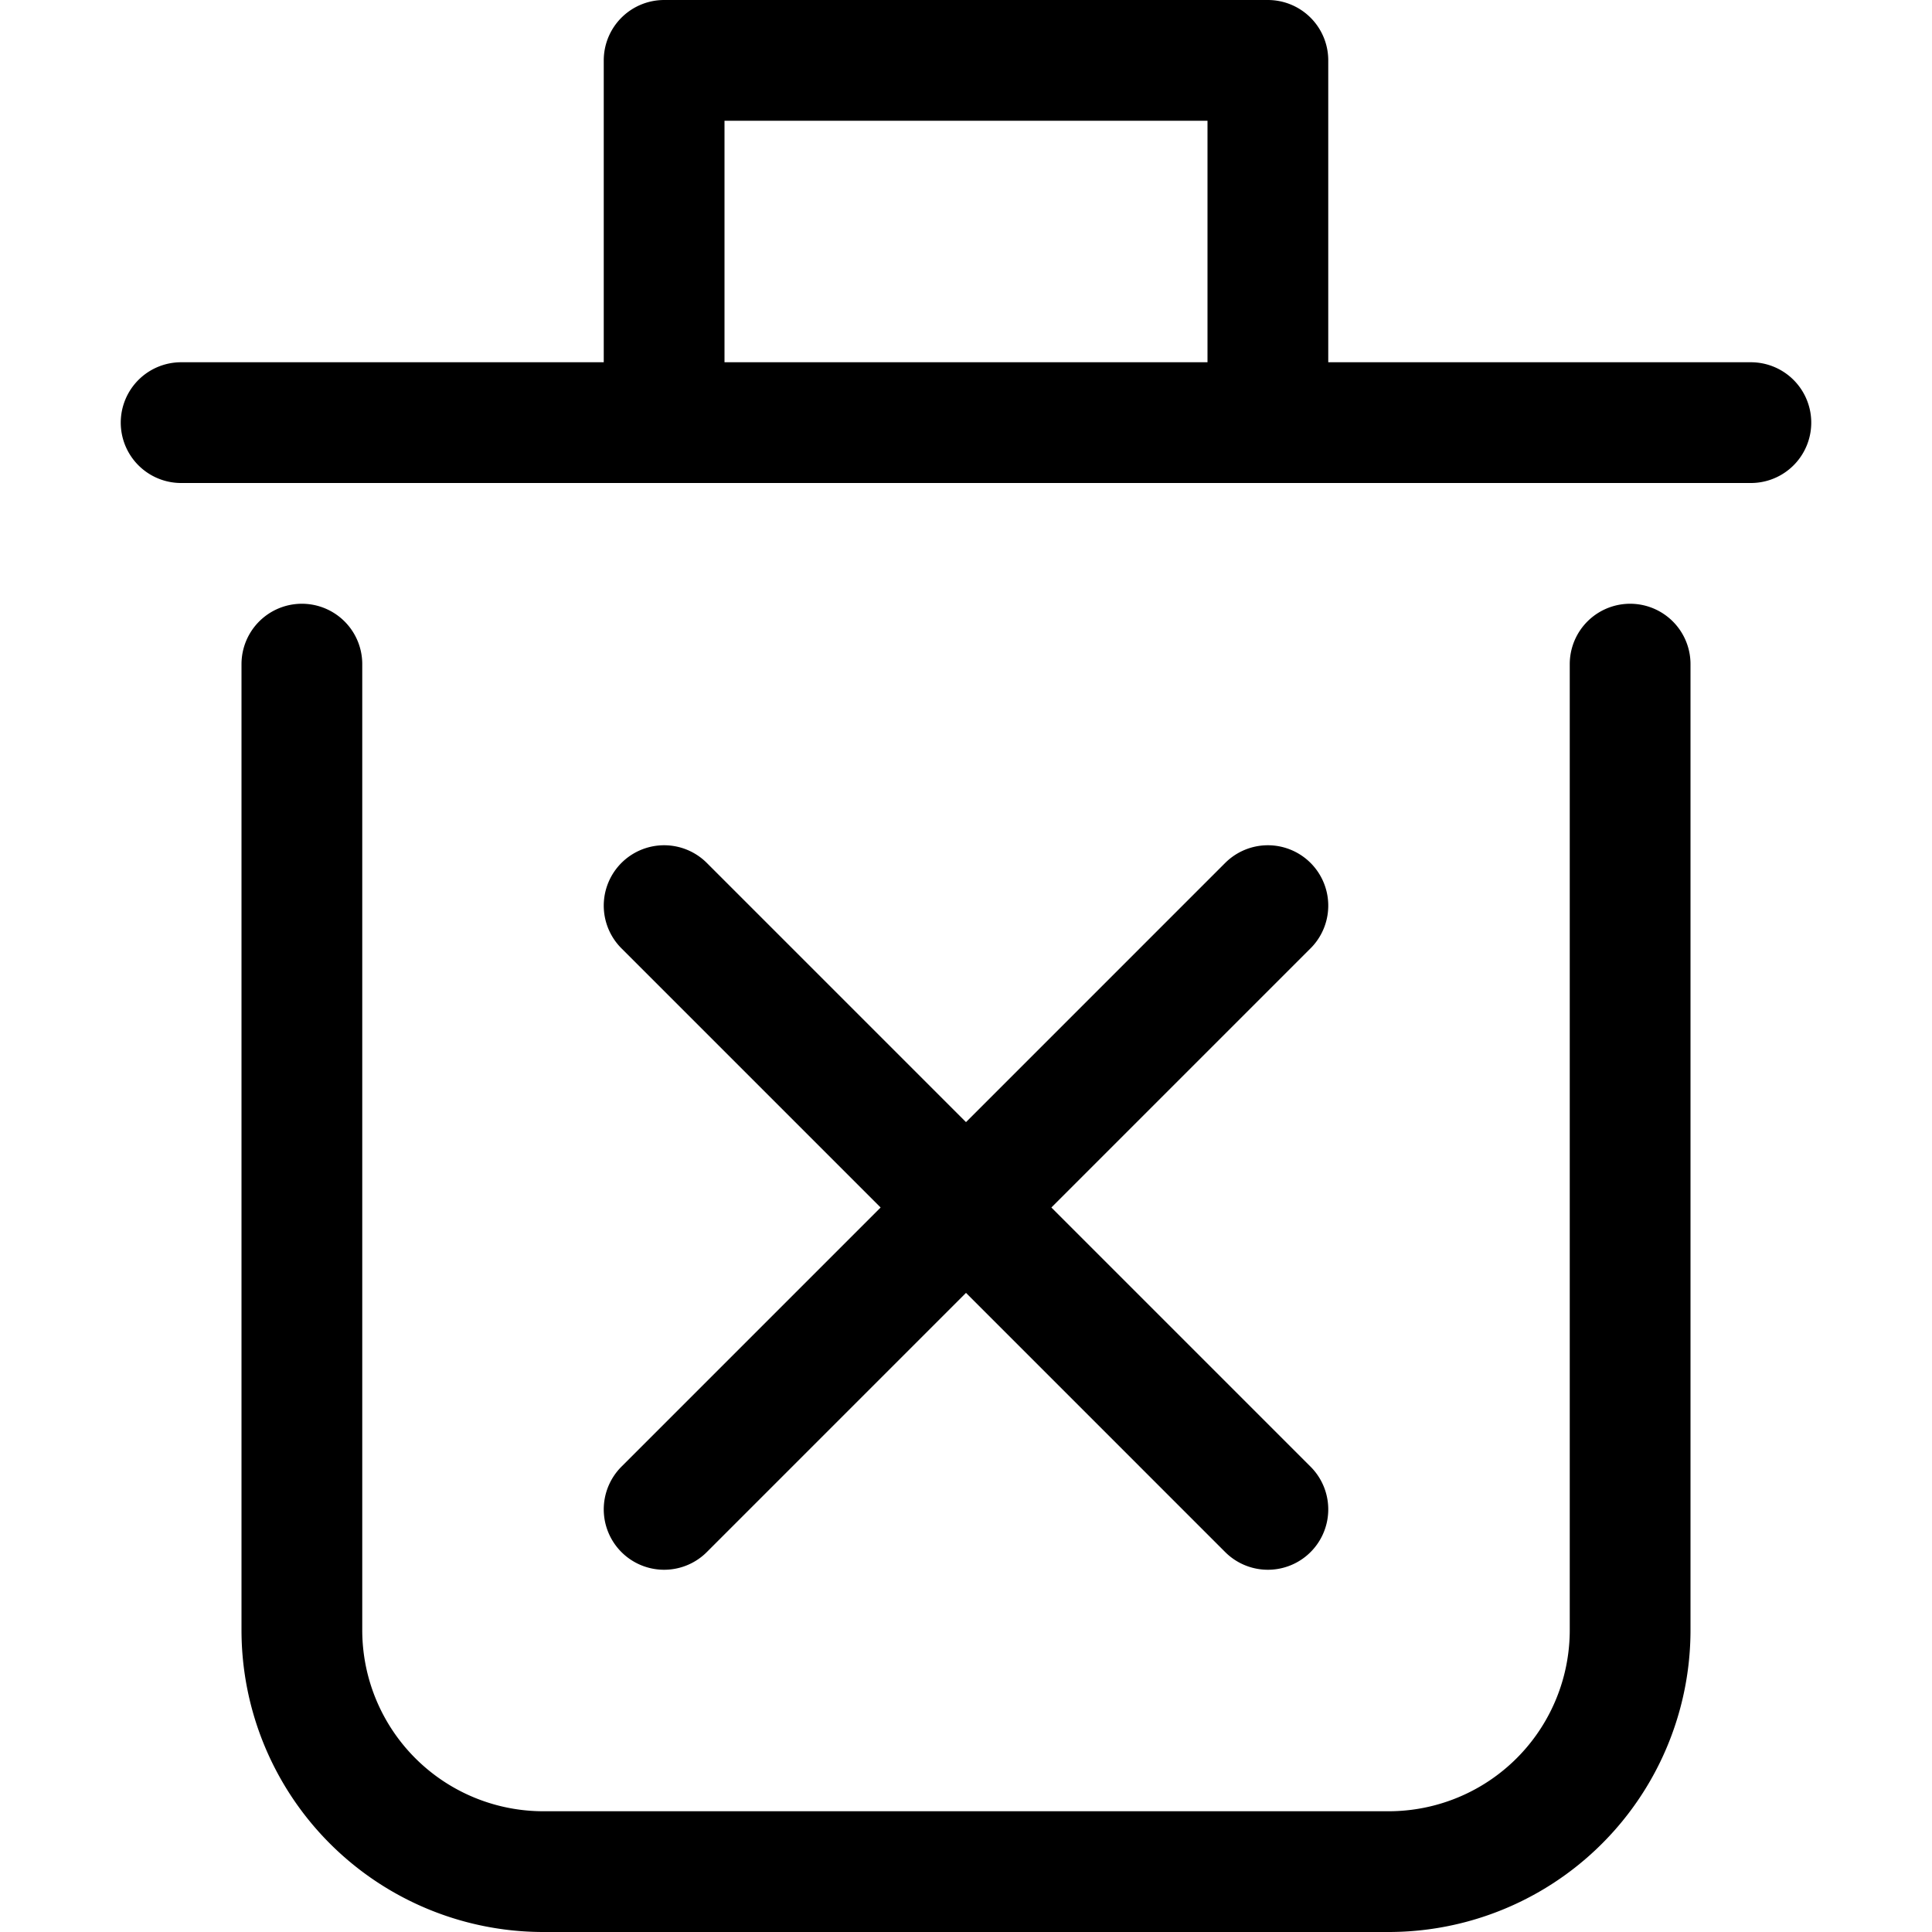 <svg xmlns="http://www.w3.org/2000/svg" width="16" height="16" fill="none" viewBox="0 0 16 16"><path stroke="currentColor" stroke-linecap="round" stroke-linejoin="round" d="M2.5 5.5v8a2 2 0 0 0 2 2h7a2 2 0 0 0 2-2v-8M1.5 3.5h13M5.5 3.5v-3h5v3M5.5 12.5l5-5M10.5 12.5l-5-5"/></svg>